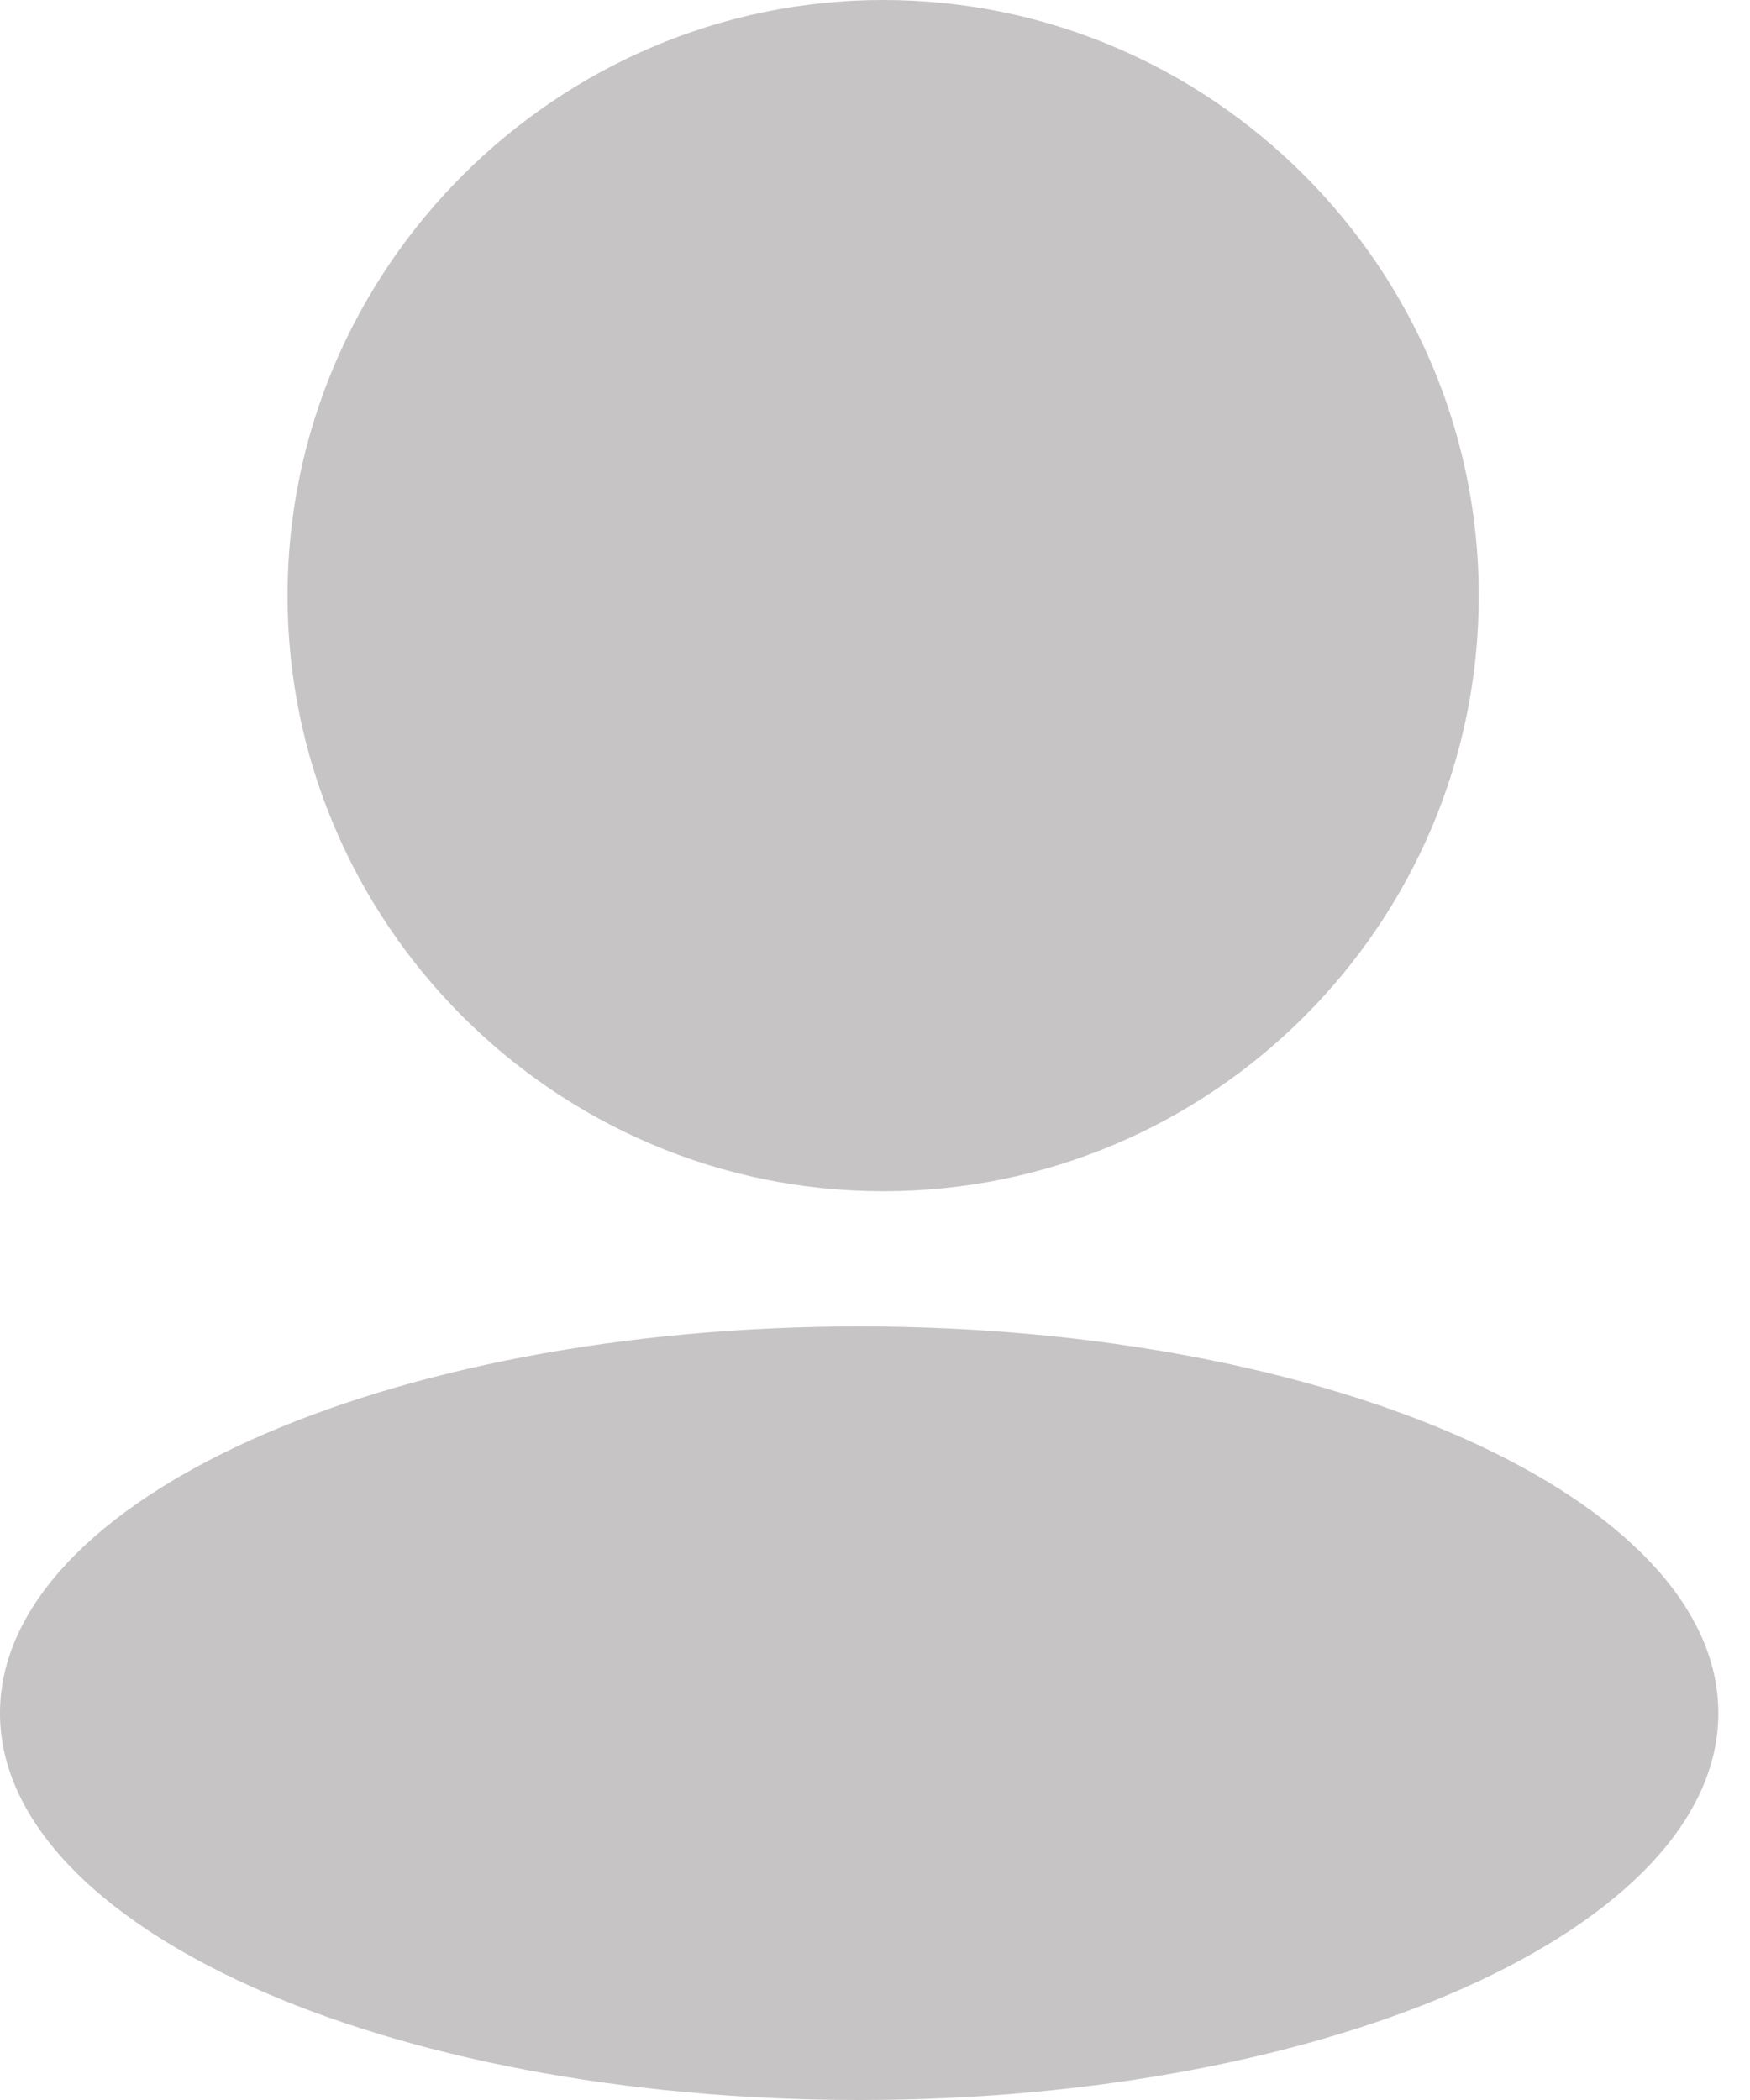 <svg width="20" height="24" viewBox="0 0 20 24" fill="none" xmlns="http://www.w3.org/2000/svg">
<g clip-path="url(#clip0_1:4524)">
<path d="M10.093 13.614C6.337 13.614 3.286 10.543 3.286 6.807C3.286 3.071 6.357 0 10.093 0C13.848 0 16.9 3.071 16.9 6.807C16.9 10.562 13.848 13.614 10.093 13.614Z" fill="#C6C4C4"/>
<path d="M9.819 24C15.242 24 19.638 22.021 19.638 19.579C19.638 17.138 15.242 15.159 9.819 15.159C4.396 15.159 0 17.138 0 19.579C0 22.021 4.396 24 9.819 24Z" fill="#C6C4C4"/>
</g>
<defs>
<clipPath id="clip0_1:4524">
<rect width="19.638" height="24" fill="white"/>
</clipPath>
</defs>
</svg>

